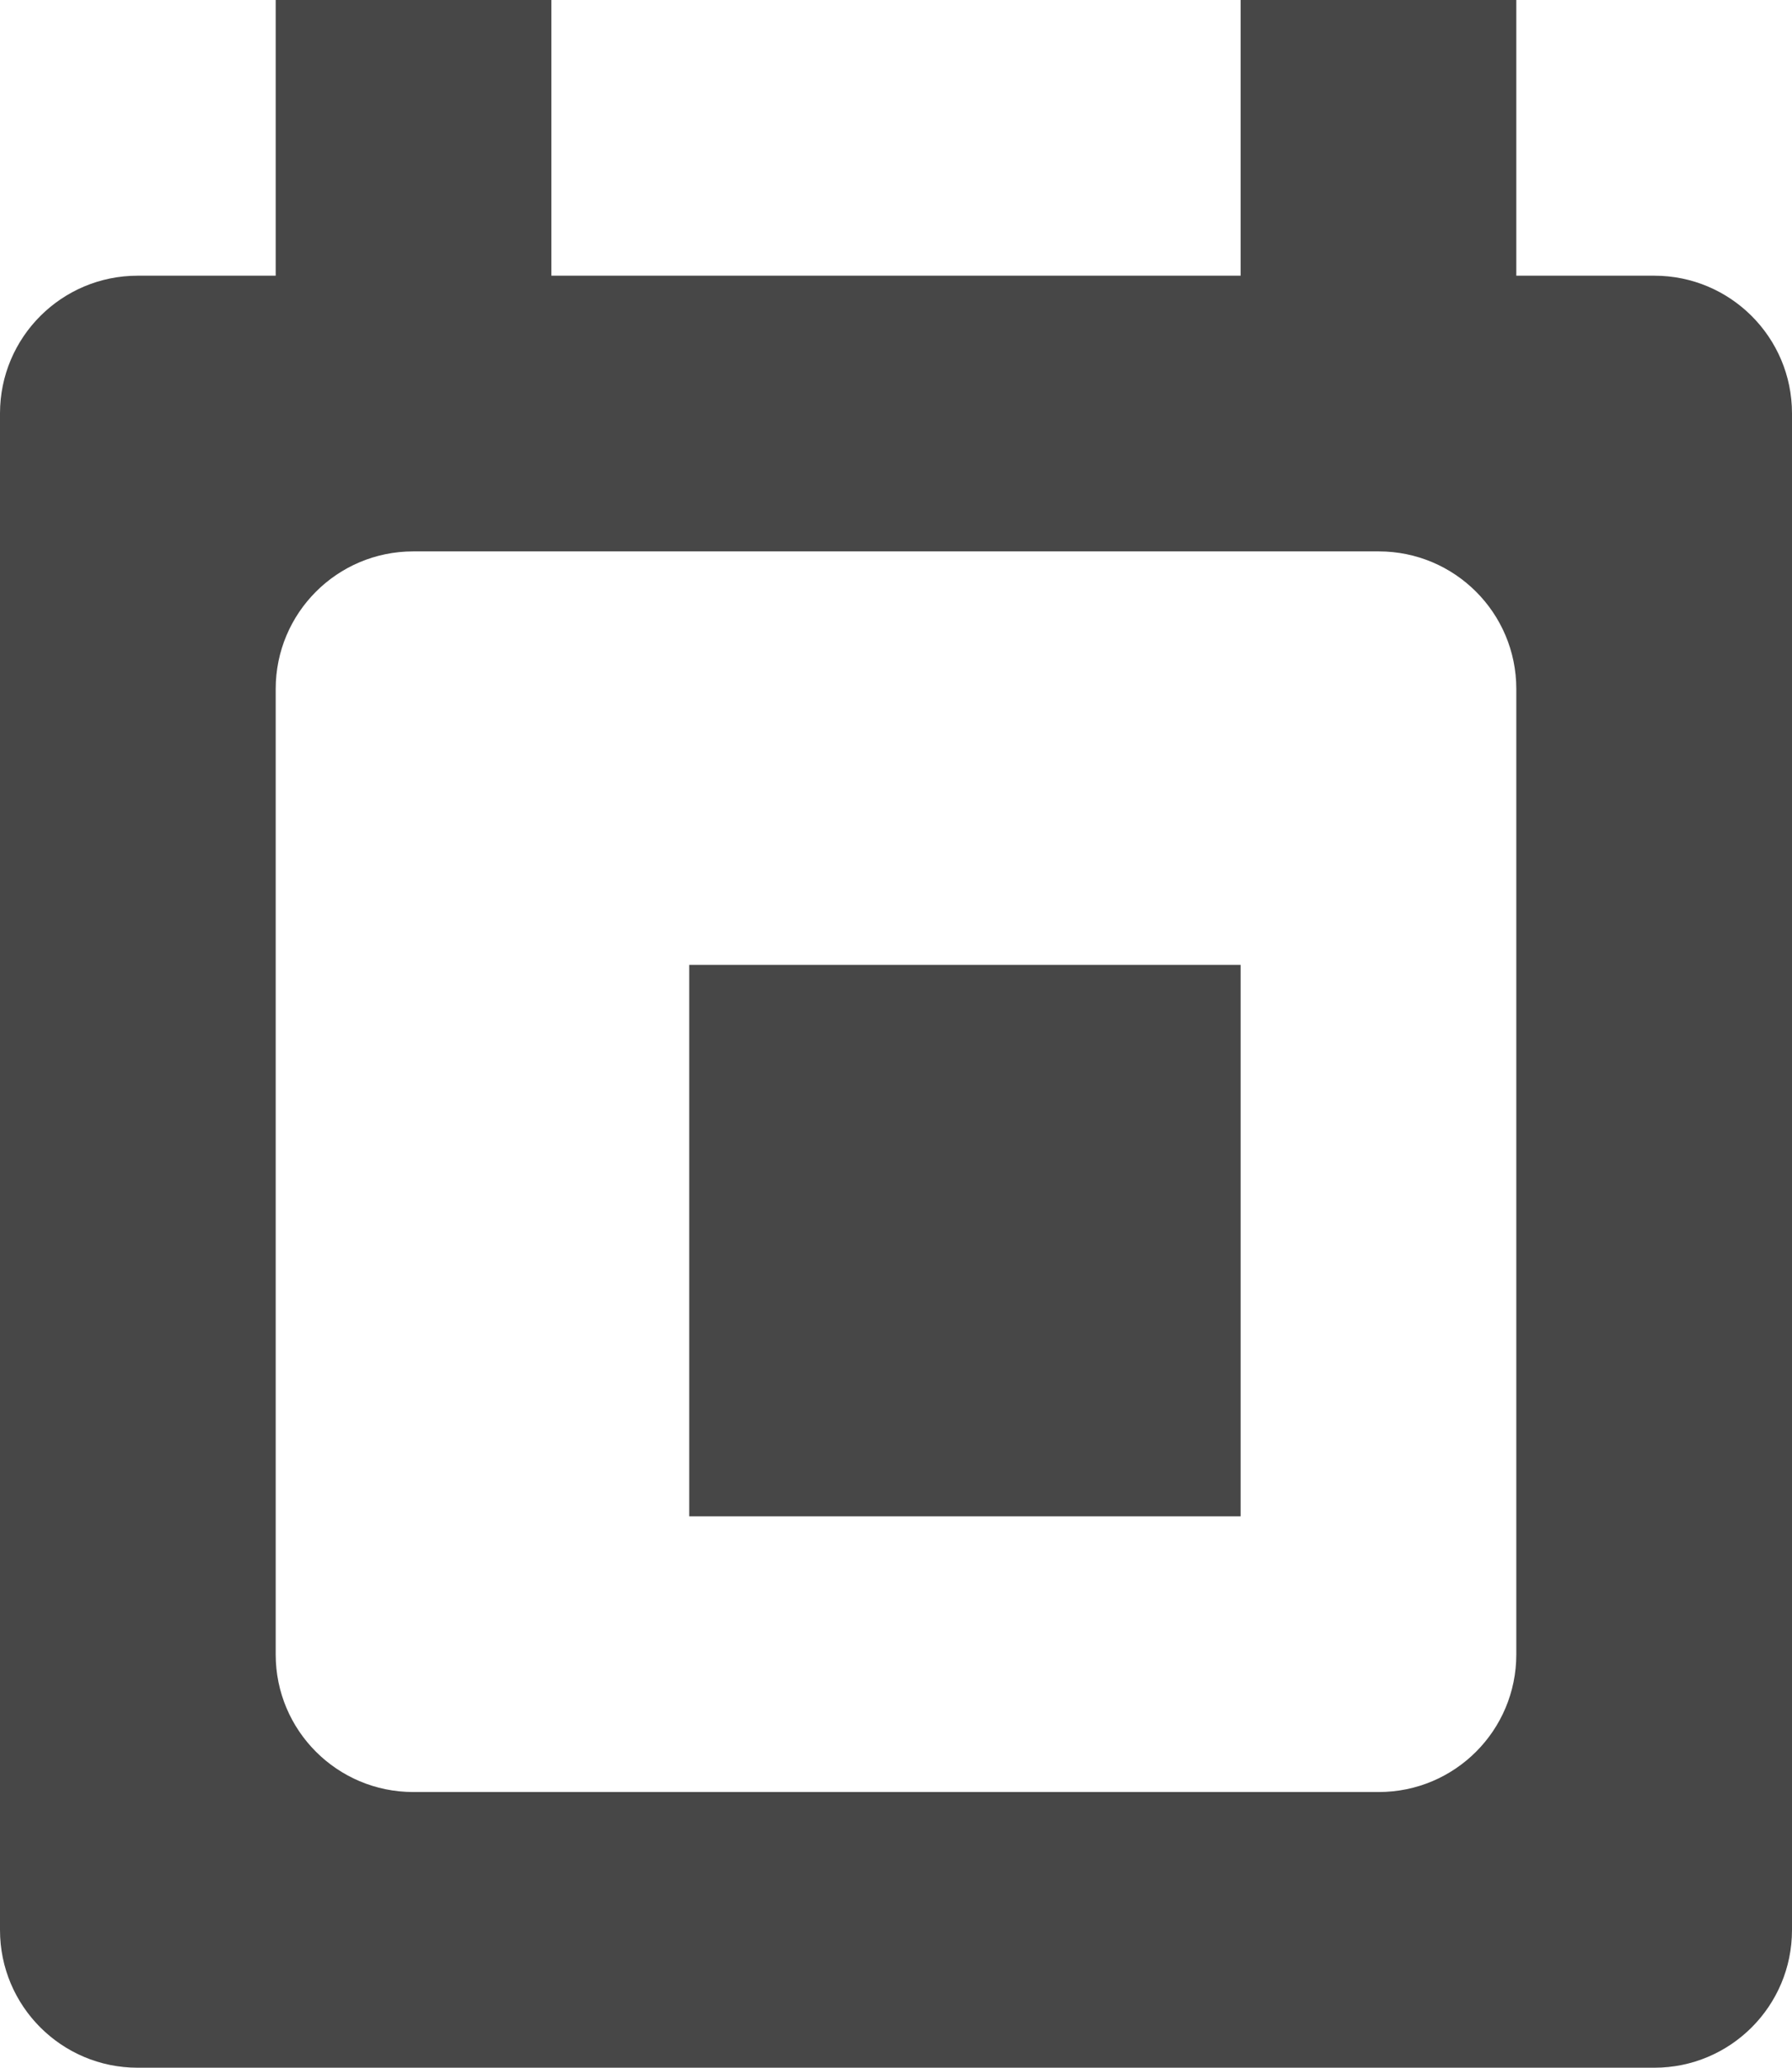 <?xml version="1.0" encoding="UTF-8" standalone="no"?>
<svg width="13px" height="15px" viewBox="0 0 13 15" version="1.1" xmlns="http://www.w3.org/2000/svg" xmlns:xlink="http://www.w3.org/1999/xlink">
    <!-- Generator: Sketch 42 (36781) - http://www.bohemiancoding.com/sketch -->
    <title>calendar</title>
    <desc>Created with Sketch.</desc>
    <defs></defs>
    <g id="Page-1" stroke="none" stroke-width="1" fill="none" fill-rule="evenodd">
        <g id="create-meeting" transform="translate(-164, -323)" fill="#474747">
            <g id="main-info-form" transform="translate(112, 290)">
                <g id="login-field" transform="translate(40, 20)">
                    <g id="calendar" transform="translate(12, 13)">
                        <path d="M0,2.999 C0,2.447 0.447,2 0.999,2 L12.001,2 C12.553,2 13,2.447 13,2.999 L13,14.001 C13,14.553 12.553,15 12.001,15 L0.999,15 C0.447,15 0,14.553 0,14.001 L0,2.999 Z M2,4.998 L2,12.002 C2,12.554 2.447,13 2.998,13 L10.002,13 C10.554,13 11,12.553 11,12.002 L11,4.998 C11,4.446 10.553,4 10.002,4 L2.998,4 C2.446,4 2,4.447 2,4.998 Z M5,7 L9,7 L9,11 L5,11 L5,7 Z M9,0 L11,0 L11,2 L9,2 L9,0 Z M2,0 L4,0 L4,2 L2,2 L2,0 Z" id="Combined-Shape"></path>
                    </g>
                </g>
            </g>
        </g>
    </g>
</svg>